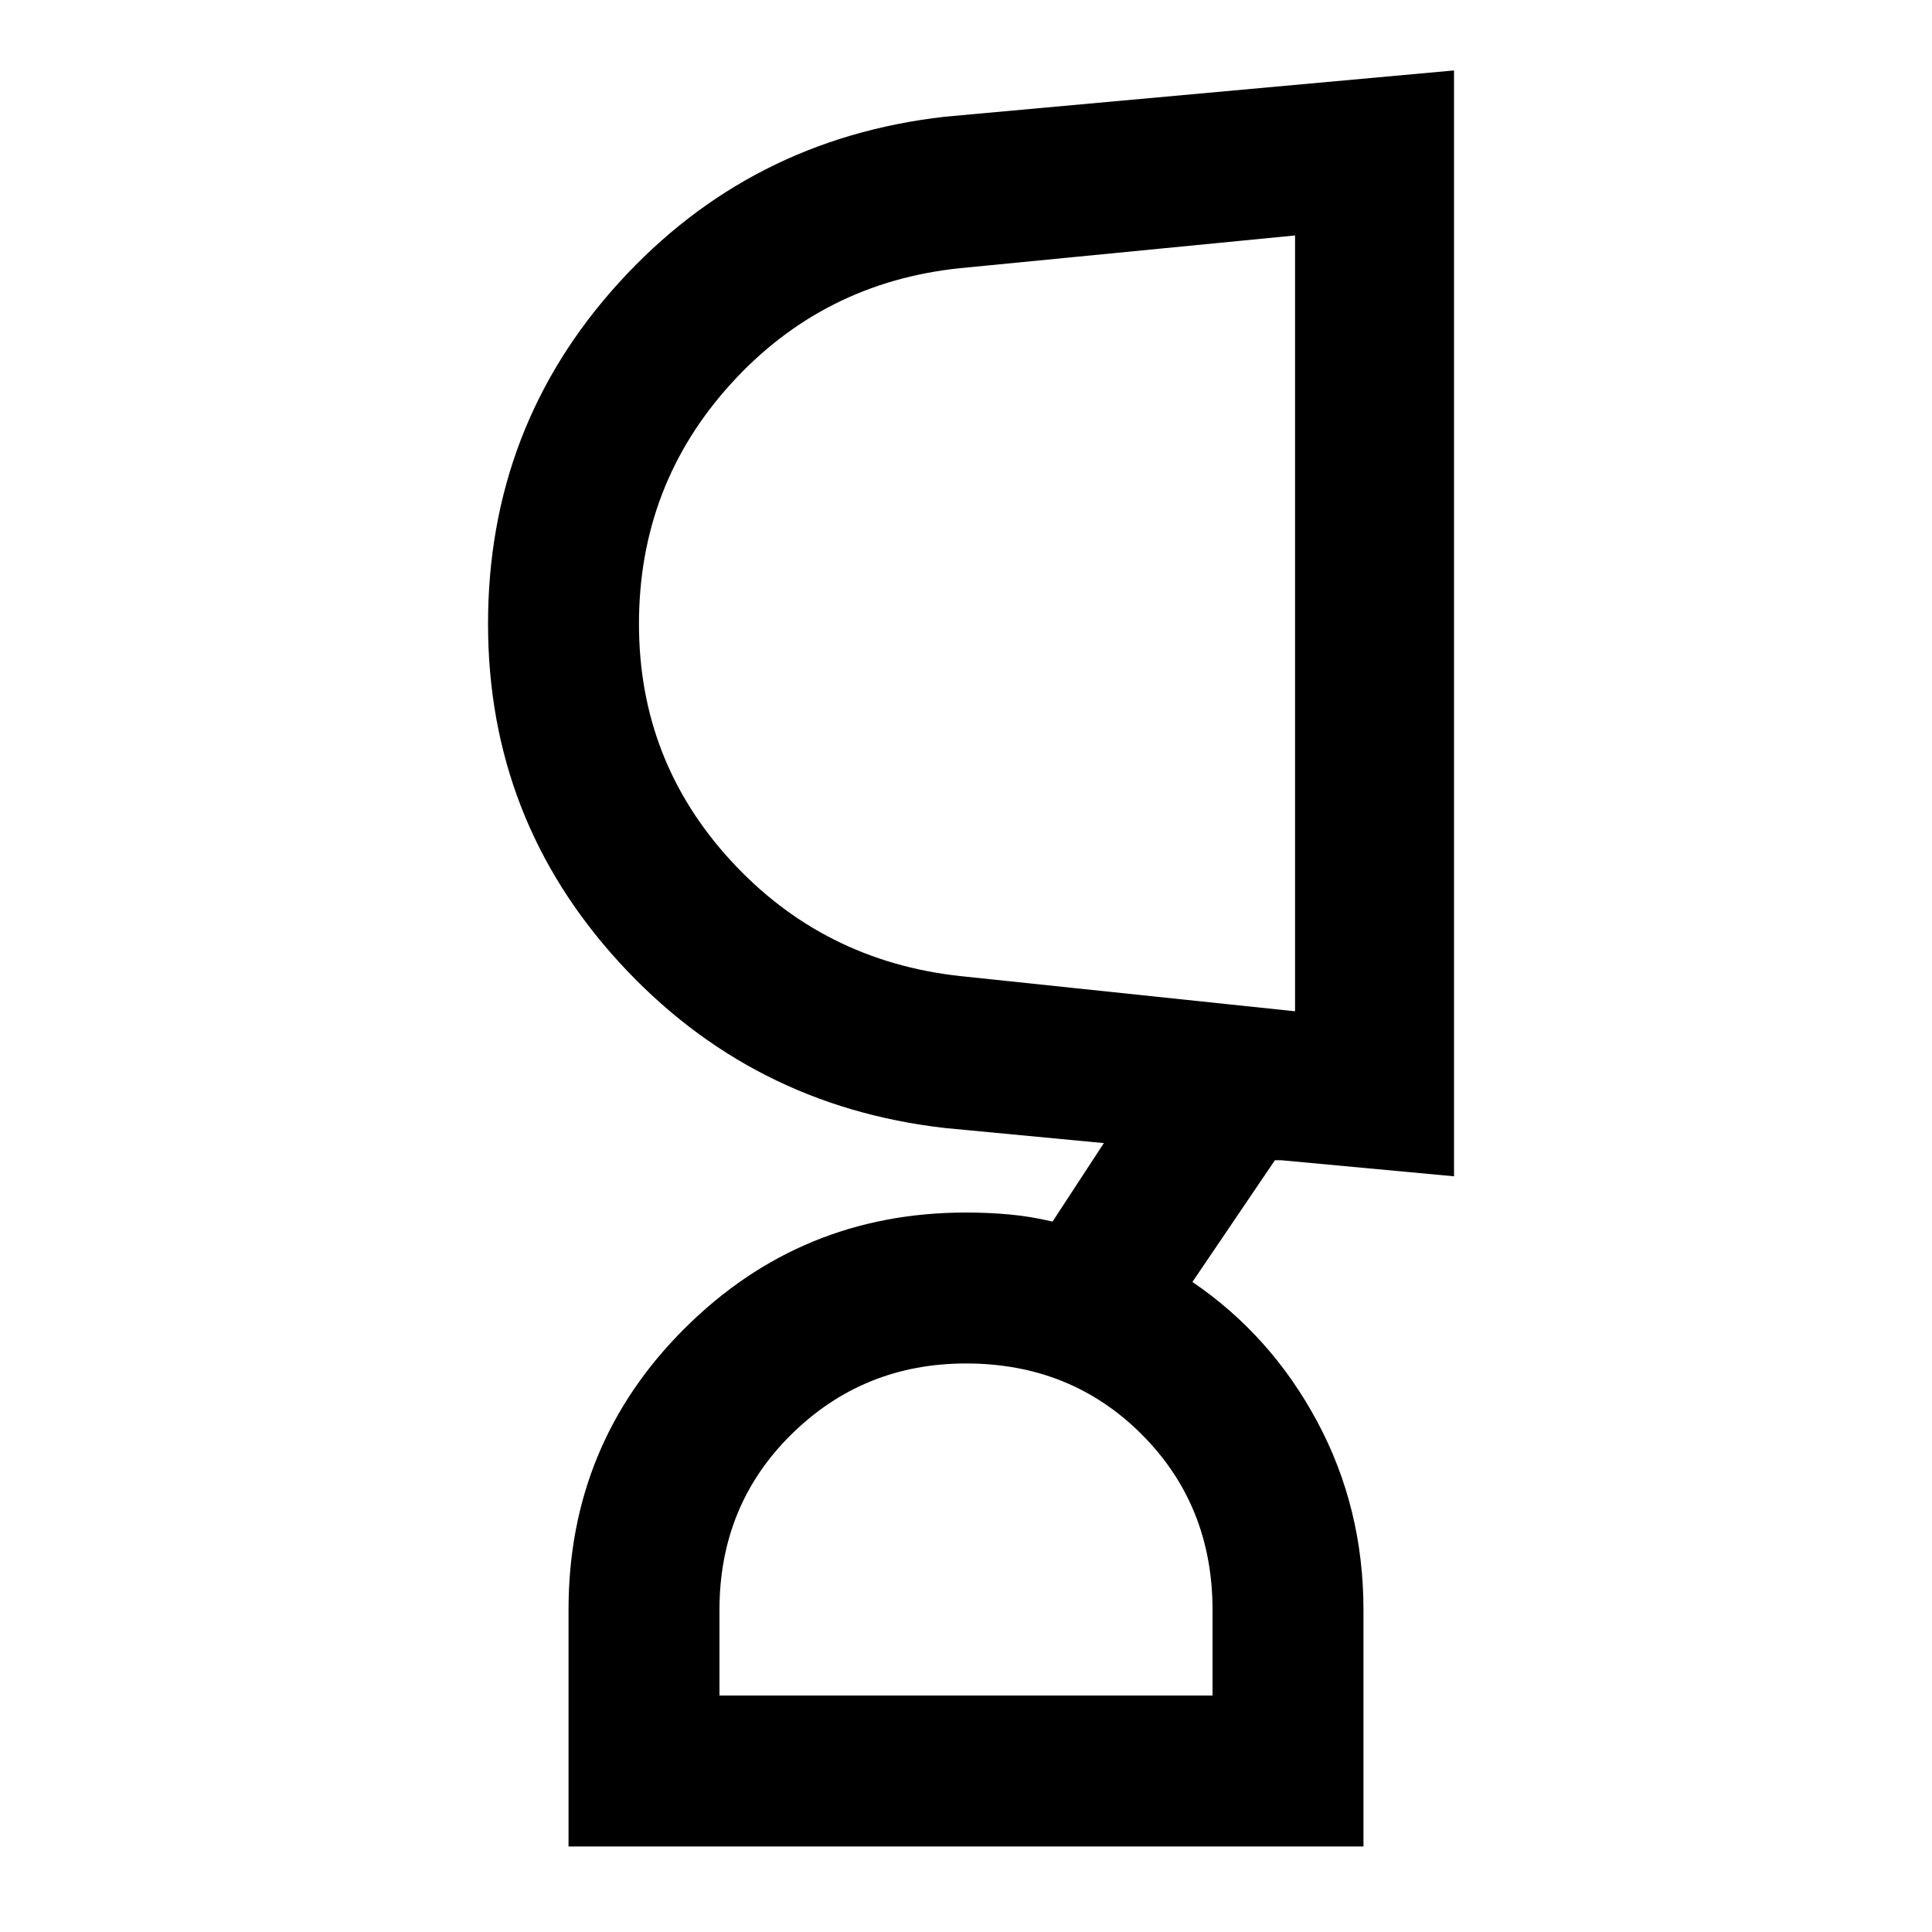 <svg xmlns="http://www.w3.org/2000/svg" height="24" viewBox="0 -960 960 960" width="24"><path d="M480.03-282.5q-51.03 0-86.78 35.22T357.5-160v42.5h245V-160q0-52.06-35.21-87.28t-87.26-35.22ZM317.5-649.98q0 68.01 45.75 117.74Q409-482.5 477-475l166.5 17.5V-843l-166.55 16.26q-68.05 7.12-113.75 57.43t-45.7 119.33Zm360 607.48h-395v-117.65q0-82.35 57.77-139.85T480-357.5q11.53 0 22.02 1 10.48 1 20.98 3.5l25.5-39-79-7.5q-96.5-11-161.75-82.25T242.5-650.01q0-97.99 65-169.49 65-71.5 162-82.5l253-23v549.5l-86-8h-3l-41 60.5q39 26.5 62 69.34 23 42.85 23 93.66v117.5Zm-197.5-75Zm163.5-533Z"/></svg>